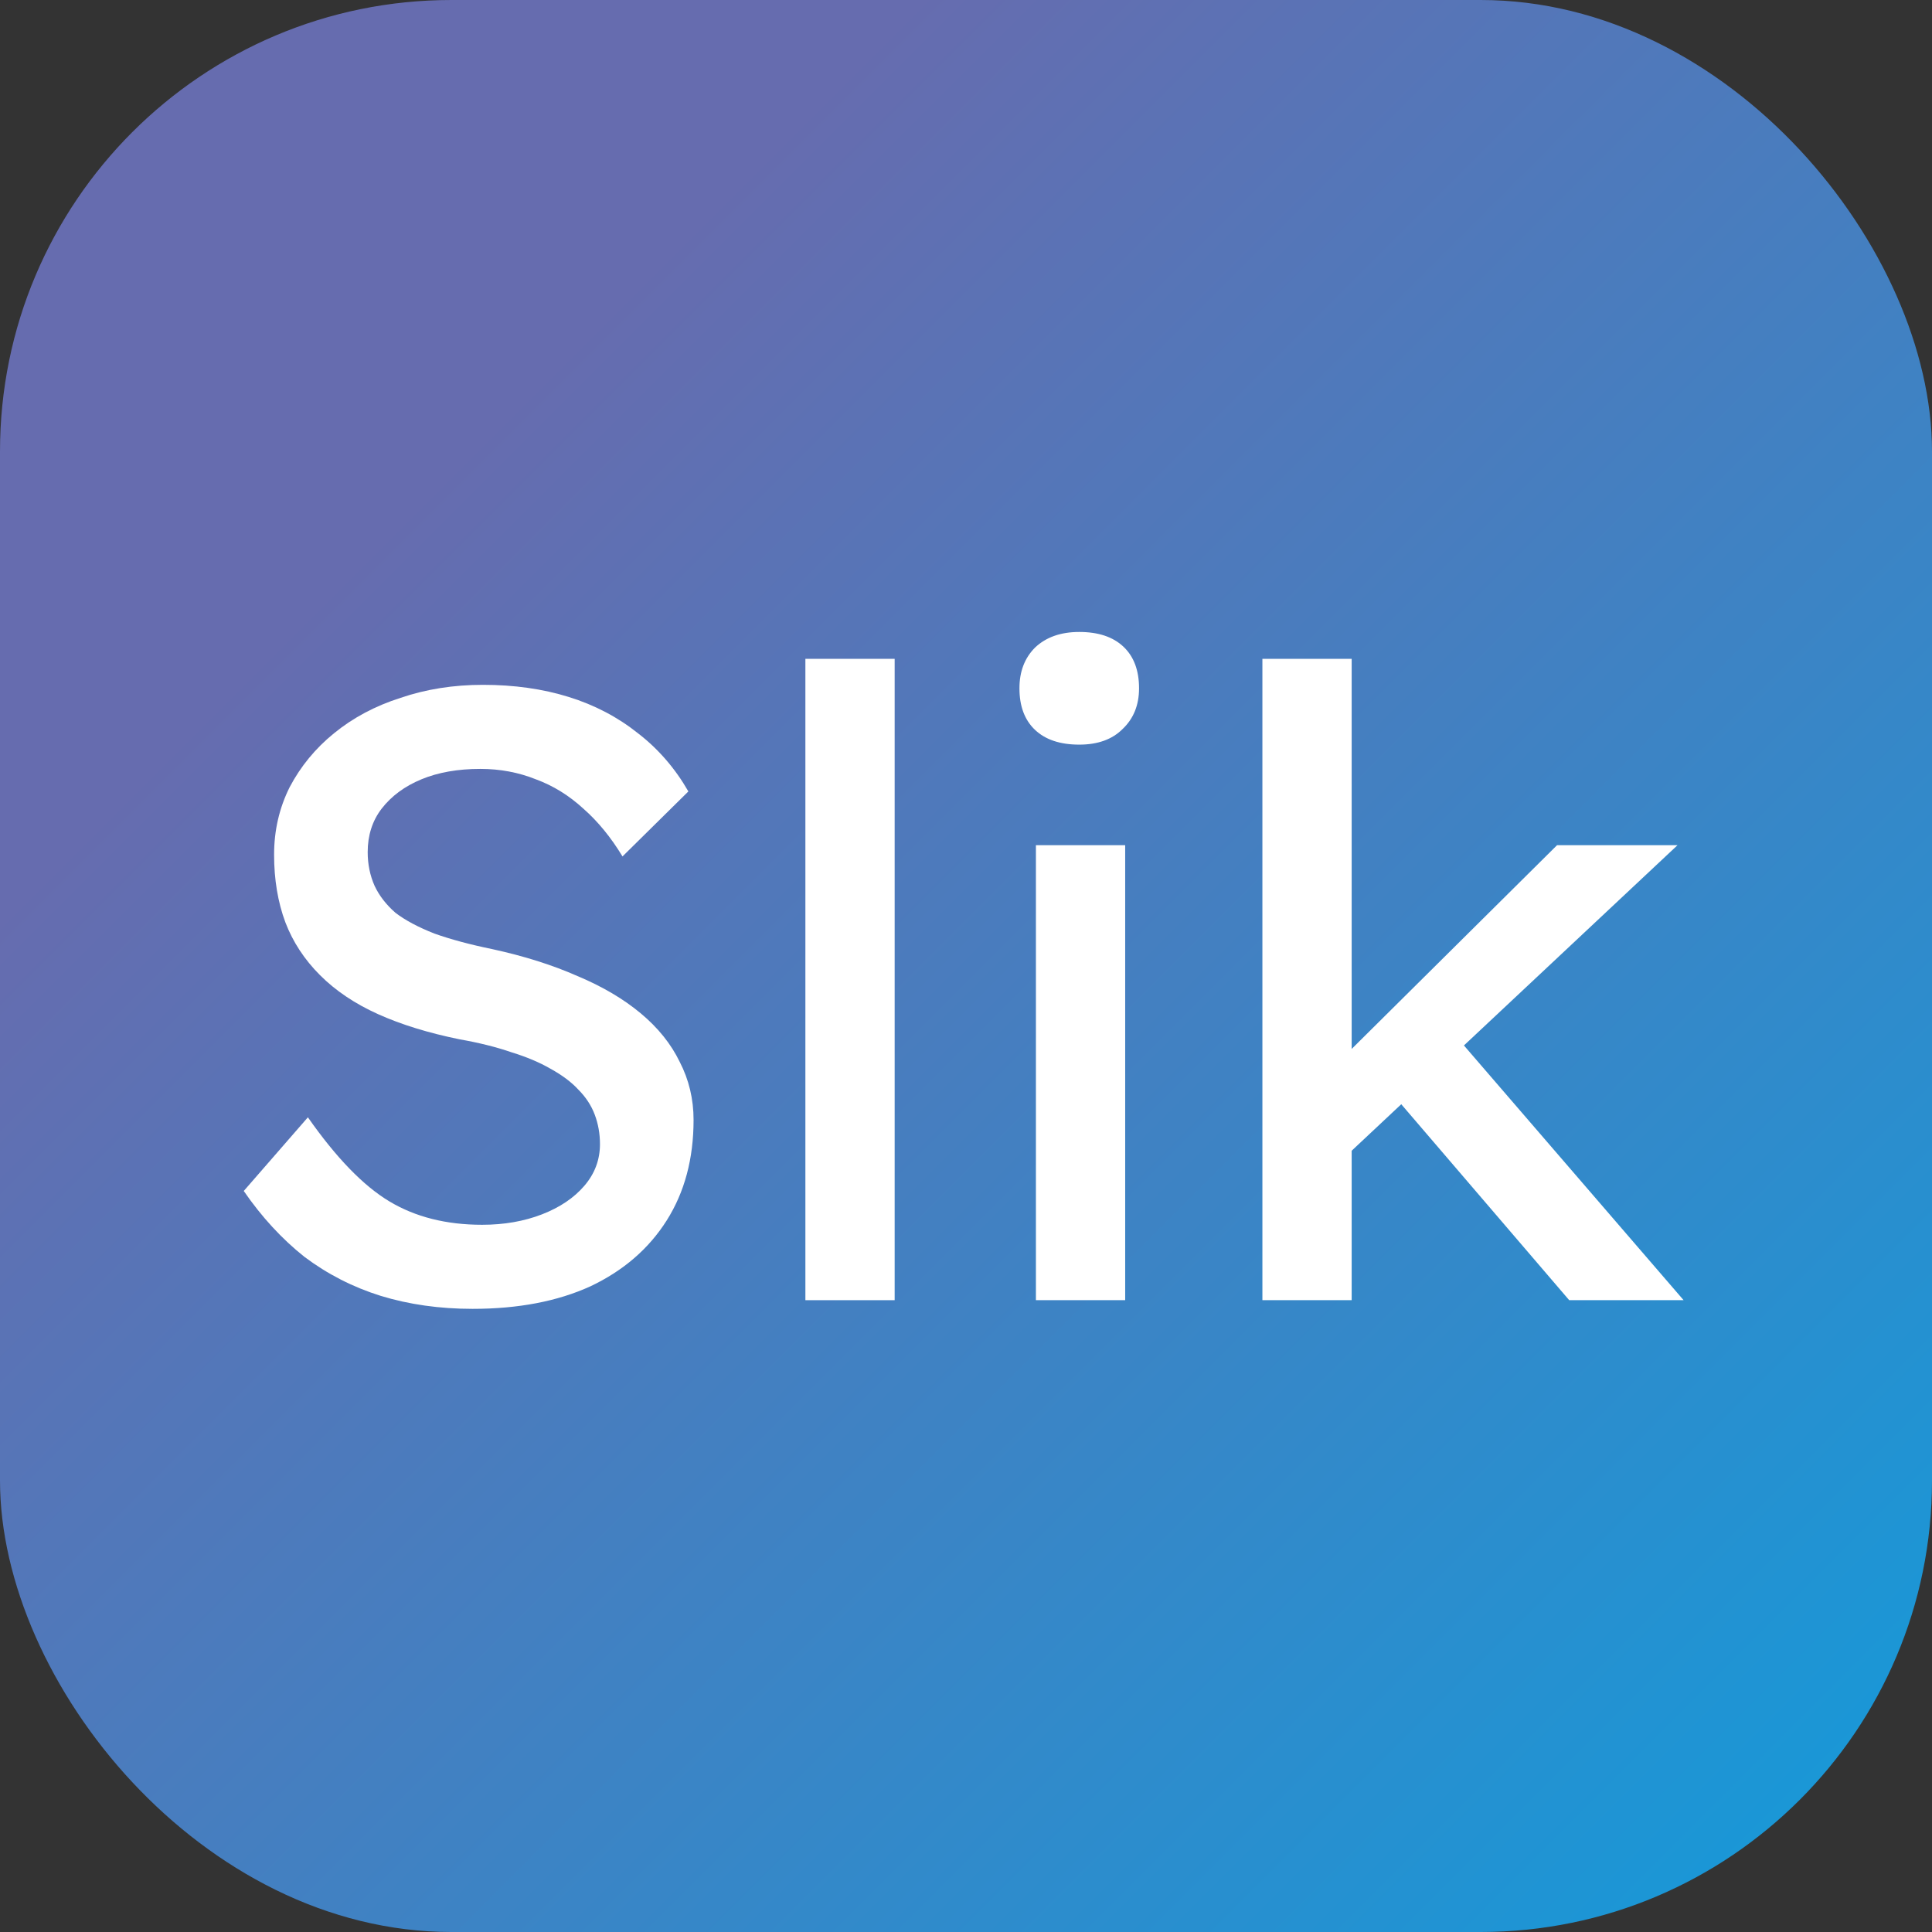 <svg width="214" height="214" viewBox="0 0 214 214" fill="none" xmlns="http://www.w3.org/2000/svg">
<rect x="0" y="0" width="214" height="214" fill="#333333" stroke="none"/>
<rect width="214" height="214" rx="50" fill="url(#paint0_linear_20_2)"/>
<path d="M148.855 128.272L148.375 117.52L172.471 93.616H185.815L148.855 128.272ZM139.831 144.016V72.976H149.719V144.016H139.831ZM173.815 144.016L154.807 121.84L161.815 115.408L186.487 144.016H173.815Z" fill="white"/>
<path d="M114.744 144.016V93.616H124.632V144.016H114.744ZM119.544 82.48C117.432 82.48 115.8 81.936 114.648 80.848C113.496 79.76 112.92 78.224 112.92 76.24C112.92 74.384 113.496 72.88 114.648 71.728C115.864 70.576 117.496 70 119.544 70C121.656 70 123.288 70.544 124.44 71.632C125.592 72.72 126.168 74.256 126.168 76.24C126.168 78.096 125.56 79.6 124.344 80.752C123.192 81.904 121.592 82.48 119.544 82.48Z" fill="white"/>
<path d="M89.21 144.016V72.976H99.098V144.016H89.21Z" fill="white"/>
<path d="M52.344 144.976C48.696 144.976 45.304 144.496 42.168 143.536C39.096 142.576 36.28 141.136 33.72 139.216C31.224 137.232 28.984 134.8 27 131.92L34.104 123.76C37.24 128.24 40.248 131.344 43.128 133.072C46.008 134.8 49.432 135.664 53.4 135.664C55.832 135.664 58.04 135.28 60.024 134.512C62.008 133.744 63.576 132.688 64.728 131.344C65.88 130 66.456 128.464 66.456 126.736C66.456 125.584 66.264 124.496 65.88 123.472C65.496 122.448 64.888 121.52 64.056 120.688C63.288 119.856 62.264 119.088 60.984 118.384C59.768 117.68 58.328 117.072 56.664 116.56C55 115.984 53.08 115.504 50.904 115.12C47.448 114.416 44.44 113.488 41.88 112.336C39.32 111.184 37.176 109.744 35.448 108.016C33.72 106.288 32.44 104.336 31.608 102.16C30.776 99.92 30.36 97.424 30.36 94.672C30.36 91.984 30.936 89.488 32.088 87.184C33.304 84.88 34.936 82.896 36.984 81.232C39.096 79.504 41.56 78.192 44.376 77.296C47.192 76.336 50.232 75.856 53.496 75.856C56.952 75.856 60.12 76.304 63 77.2C65.88 78.096 68.44 79.44 70.68 81.232C72.92 82.96 74.776 85.104 76.248 87.664L68.952 94.864C67.672 92.752 66.232 90.992 64.632 89.584C63.032 88.112 61.272 87.024 59.352 86.32C57.432 85.552 55.384 85.168 53.208 85.168C50.712 85.168 48.536 85.552 46.68 86.32C44.824 87.088 43.352 88.176 42.264 89.584C41.24 90.928 40.728 92.528 40.728 94.384C40.728 95.728 40.984 96.976 41.496 98.128C42.008 99.216 42.776 100.208 43.8 101.104C44.888 101.936 46.328 102.704 48.12 103.408C49.912 104.048 52.056 104.624 54.552 105.136C58.072 105.904 61.208 106.896 63.96 108.112C66.712 109.264 69.048 110.64 70.968 112.24C72.888 113.84 74.328 115.632 75.288 117.616C76.312 119.6 76.824 121.744 76.824 124.048C76.824 128.336 75.832 132.048 73.848 135.184C71.864 138.32 69.048 140.752 65.4 142.48C61.752 144.144 57.4 144.976 52.344 144.976Z" fill="white"/>
<defs>
<linearGradient id="paint0_linear_20_2" x1="0" y1="0" x2="214" y2="214" gradientUnits="userSpaceOnUse">
<stop offset="0.236" stop-color="#666CAF"/>
<stop offset="1" stop-color="#139BDA"/>
</linearGradient>
</defs>
</svg>
